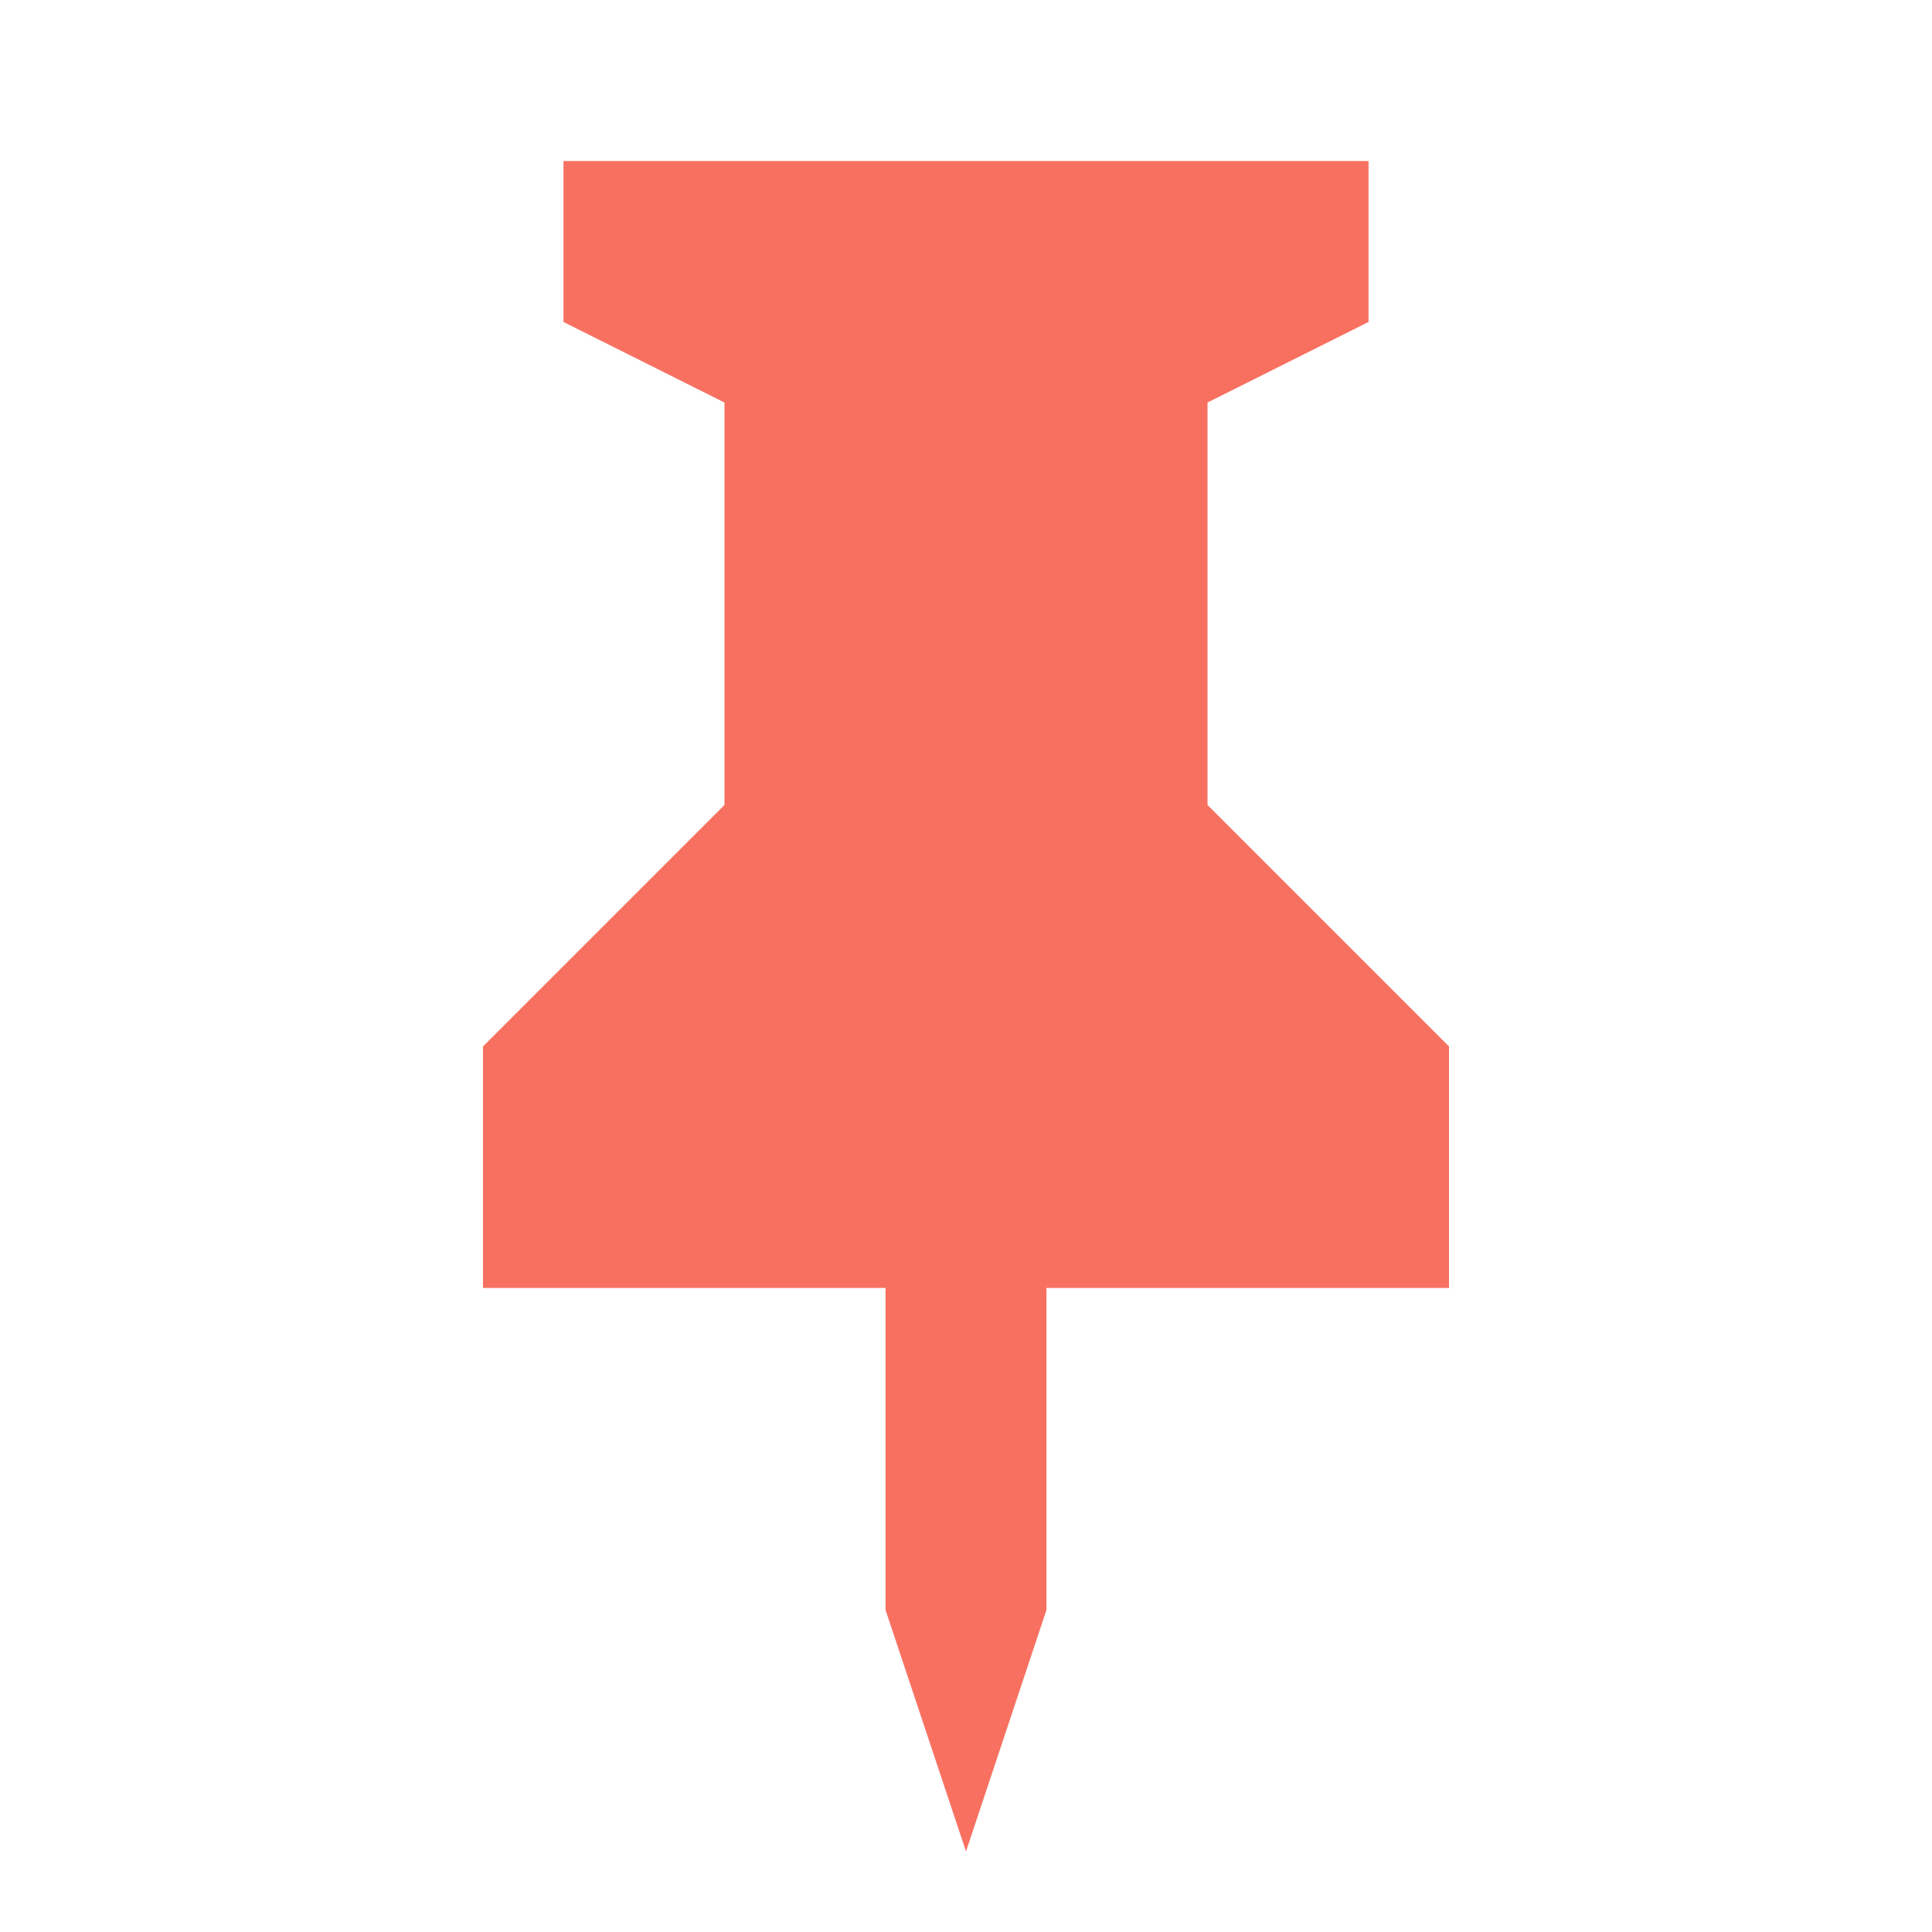 <svg width="20" height="20" viewBox="0 0 20 20" fill="none" xmlns="http://www.w3.org/2000/svg">
<path fill-rule="evenodd" clip-rule="evenodd" d="M5.833 1.667L14.167 1.667V3.333L12.5 4.167V8.333L15 10.833V13.333H10.833V16.666L10 19.166L9.167 16.666V13.333H5V10.833L7.5 8.333V4.167L5.833 3.333V1.667Z" fill="#F87060"/>
</svg>
